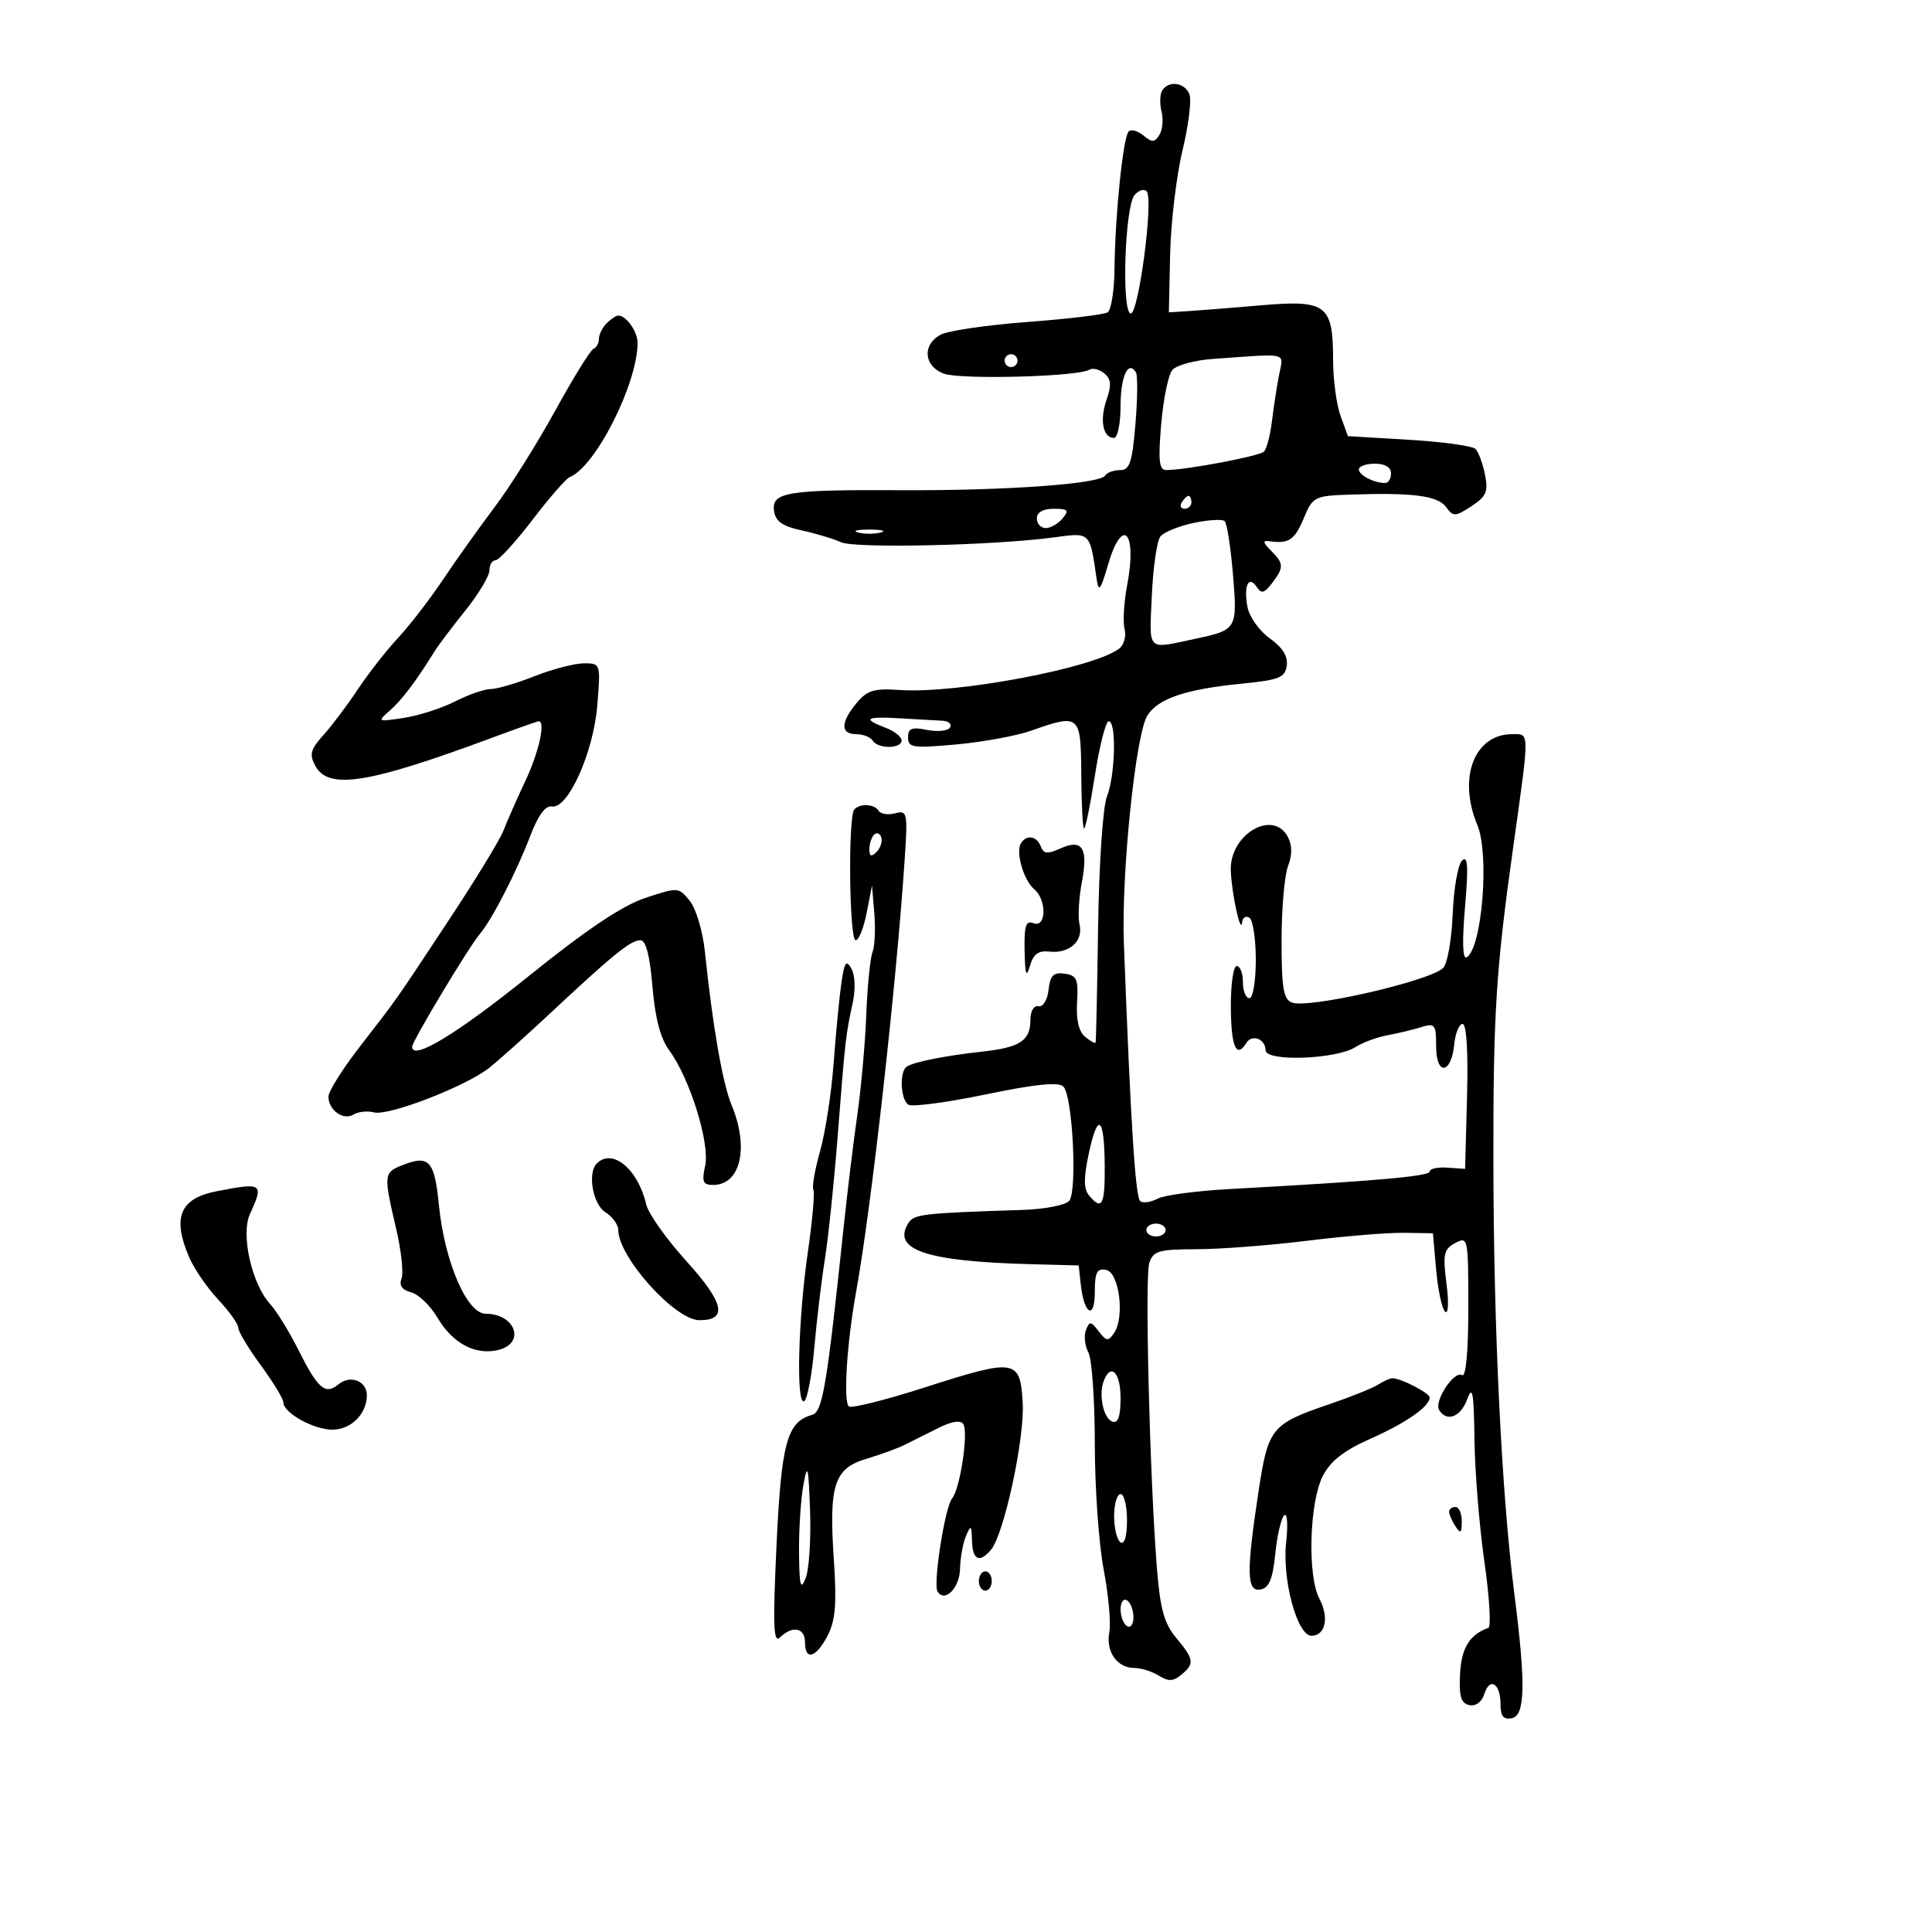 <svg xmlns="http://www.w3.org/2000/svg" width="300" height="300" viewBox="0 0 300 300" version="1.1">
	<path d="M 180.465 14.057 C 180.106 14.638, 180.060 16.104, 180.364 17.315 C 180.668 18.526, 180.520 20.159, 180.035 20.944 C 179.298 22.136, 178.889 22.153, 177.552 21.043 C 176.672 20.313, 175.640 20.026, 175.260 20.407 C 174.400 21.267, 173.144 33.422, 173.062 41.691 C 173.028 45.096, 172.544 48.164, 171.986 48.508 C 171.429 48.853, 165.835 49.522, 159.554 49.996 C 153.274 50.470, 147.205 51.355, 146.068 51.964 C 143.176 53.511, 143.428 56.832, 146.528 58.011 C 149.079 58.981, 167.387 58.497, 169.141 57.413 C 169.662 57.091, 170.710 57.344, 171.470 57.975 C 172.534 58.858, 172.616 59.804, 171.824 62.074 C 170.729 65.215, 171.267 68, 172.969 68 C 173.538 68, 174 65.787, 174 63.059 C 174 58.452, 175.179 55.862, 176.387 57.817 C 176.675 58.284, 176.641 61.891, 176.311 65.833 C 175.807 71.839, 175.419 73, 173.914 73 C 172.926 73, 171.882 73.382, 171.593 73.849 C 170.791 75.148, 156.125 76.201, 140 76.118 C 122.190 76.026, 119.776 76.419, 120.193 79.342 C 120.423 80.959, 121.503 81.717, 124.500 82.364 C 126.700 82.840, 129.437 83.663, 130.581 84.193 C 132.740 85.193, 154.406 84.700, 163.698 83.439 C 169.365 82.670, 169.228 82.534, 170.298 90 C 170.591 92.043, 170.909 91.631, 172.036 87.750 C 174.269 80.058, 176.613 82.495, 175.027 90.859 C 174.522 93.522, 174.341 96.586, 174.624 97.670 C 174.907 98.753, 174.545 100.111, 173.820 100.688 C 170.027 103.700, 148.620 107.753, 139.736 107.142 C 135.733 106.866, 134.659 107.188, 133.019 109.157 C 130.514 112.164, 130.484 114, 132.941 114 C 134.009 114, 135.160 114.450, 135.500 115 C 136.312 116.314, 140 116.294, 140 114.975 C 140 114.412, 138.875 113.523, 137.500 113 C 133.827 111.604, 134.420 111.219, 139.750 111.541 C 142.363 111.698, 145.314 111.866, 146.309 111.914 C 147.304 111.961, 147.849 112.435, 147.520 112.967 C 147.191 113.499, 145.590 113.668, 143.961 113.342 C 141.575 112.865, 141 113.093, 141 114.513 C 141 116.100, 141.746 116.208, 148.490 115.597 C 152.609 115.224, 157.841 114.262, 160.116 113.459 C 167.662 110.797, 167.837 110.947, 167.897 120.142 C 167.926 124.620, 168.113 128.447, 168.313 128.646 C 168.513 128.846, 169.272 125.182, 169.999 120.505 C 170.727 115.827, 171.700 112, 172.161 112 C 173.386 112, 173.187 120.399, 171.884 123.685 C 171.254 125.275, 170.657 134.115, 170.513 144 C 170.373 153.625, 170.201 161.668, 170.129 161.872 C 170.058 162.077, 169.323 161.683, 168.496 160.997 C 167.509 160.178, 167.079 158.330, 167.246 155.624 C 167.466 152.055, 167.207 151.458, 165.322 151.190 C 163.586 150.943, 163.079 151.449, 162.822 153.690 C 162.640 155.282, 161.958 156.392, 161.250 156.250 C 160.530 156.106, 160 157.009, 160 158.378 C 160 161.598, 158.400 162.648, 152.500 163.297 C 146.789 163.926, 142.017 164.871, 140.820 165.611 C 139.628 166.348, 139.815 170.767, 141.070 171.543 C 141.659 171.907, 147.073 171.183, 153.102 169.934 C 160.833 168.333, 164.376 167.976, 165.125 168.725 C 166.554 170.154, 167.307 184.926, 166.029 186.465 C 165.476 187.132, 162.205 187.768, 158.761 187.878 C 143.194 188.379, 141.909 188.529, 141.033 189.946 C 138.481 194.077, 143.834 195.871, 160 196.301 L 167.500 196.500 167.827 199.500 C 168.333 204.141, 170 205.005, 170 200.627 C 170 197.573, 170.334 196.917, 171.750 197.185 C 173.797 197.574, 174.679 204.543, 172.992 207 C 172.092 208.311, 171.790 208.275, 170.599 206.721 C 169.380 205.128, 169.172 205.110, 168.622 206.543 C 168.284 207.424, 168.456 208.983, 169.004 210.007 C 169.552 211.031, 170.001 217.411, 170.001 224.184 C 170.002 230.958, 170.619 239.736, 171.374 243.691 C 172.128 247.646, 172.525 252.036, 172.255 253.447 C 171.680 256.455, 173.459 259, 176.136 259 C 177.176 259, 178.884 259.535, 179.932 260.190 C 181.427 261.123, 182.179 261.097, 183.419 260.067 C 185.516 258.327, 185.426 257.664, 182.640 254.327 C 180.766 252.082, 180.149 249.852, 179.645 243.500 C 178.533 229.492, 177.751 198.359, 178.456 196.140 C 179.059 194.237, 179.876 193.998, 185.817 193.980 C 189.493 193.970, 197.225 193.376, 203 192.660 C 208.775 191.945, 215.525 191.391, 218 191.430 L 222.500 191.500 223.006 197.172 C 223.284 200.292, 223.907 203.217, 224.391 203.672 C 224.896 204.147, 224.988 202.282, 224.608 199.300 C 224.024 194.721, 224.187 193.971, 225.972 193.015 C 227.953 191.955, 228 192.189, 228 203.024 C 228 209.825, 227.630 213.889, 227.044 213.527 C 225.804 212.761, 222.628 217.589, 223.473 218.956 C 224.659 220.875, 226.823 220.029, 227.838 217.250 C 228.649 215.028, 228.863 216.229, 228.953 223.500 C 229.014 228.450, 229.708 237, 230.496 242.500 C 231.284 248, 231.559 252.629, 231.106 252.786 C 228.203 253.796, 226.907 255.917, 226.713 259.977 C 226.548 263.432, 226.872 264.503, 228.165 264.770 C 229.161 264.976, 230.093 264.282, 230.487 263.042 C 231.341 260.350, 233 261.399, 233 264.632 C 233 266.491, 233.456 267.057, 234.750 266.803 C 236.838 266.394, 236.939 261.529, 235.148 247.500 C 233.169 231.994, 231.927 206.449, 231.892 180.500 C 231.860 157.391, 232.279 150.723, 234.974 131.500 C 237.537 113.212, 237.544 114, 234.826 114 C 228.926 114, 226.332 120.764, 229.409 128.128 C 231.306 132.668, 230.135 147.180, 227.753 148.653 C 227.116 149.046, 227.021 146.305, 227.485 140.880 C 228.031 134.494, 227.923 132.766, 227.031 133.619 C 226.388 134.235, 225.732 137.973, 225.574 141.926 C 225.416 145.879, 224.754 149.646, 224.104 150.296 C 222.070 152.330, 203.165 156.661, 200.607 155.679 C 199.296 155.177, 199 153.408, 199 146.096 C 199 141.165, 199.450 135.946, 200 134.500 C 200.675 132.724, 200.664 131.240, 199.965 129.935 C 197.648 125.606, 190.921 129.580, 191.118 135.160 C 191.246 138.773, 192.688 145.337, 192.882 143.191 C 192.947 142.471, 193.450 142.160, 194 142.500 C 194.550 142.840, 195 145.791, 195 149.059 C 195 152.353, 194.554 155, 194 155 C 193.450 155, 193 153.875, 193 152.500 C 193 151.125, 192.567 150, 192.037 150 C 191.507 150, 191.097 152.925, 191.124 156.500 C 191.171 162.569, 191.995 164.435, 193.533 161.947 C 194.411 160.527, 196.495 161.320, 196.520 163.083 C 196.545 164.895, 207.516 164.500, 210.500 162.580 C 211.600 161.872, 213.850 161.044, 215.500 160.740 C 217.150 160.436, 219.512 159.867, 220.750 159.477 C 222.806 158.828, 223 159.086, 223 162.467 C 223 167.079, 225.353 166.834, 225.813 162.173 C 225.986 160.428, 226.571 159, 227.114 159 C 227.724 159, 227.987 163.308, 227.801 170.250 L 227.500 181.500 224.750 181.312 C 223.238 181.208, 222 181.479, 222 181.914 C 222 182.656, 213.425 183.408, 191.050 184.628 C 185.853 184.911, 180.781 185.582, 179.780 186.118 C 178.778 186.654, 177.565 186.849, 177.085 186.552 C 176.307 186.072, 175.586 174.821, 174.517 146.500 C 174.107 135.629, 176.330 114.045, 178.162 111.112 C 179.809 108.475, 184.098 107.023, 192.772 106.165 C 198.637 105.585, 199.539 105.225, 199.805 103.358 C 200.011 101.916, 199.151 100.531, 197.175 99.125 C 195.561 97.975, 194.002 95.792, 193.712 94.273 C 193.084 90.989, 193.887 89.235, 195.144 91.143 C 195.865 92.237, 196.325 92.124, 197.519 90.559 C 199.395 88.100, 199.376 87.519, 197.350 85.493 C 196.095 84.237, 196.035 83.891, 197.100 84.040 C 200.128 84.466, 201.028 83.869, 202.436 80.500 C 203.851 77.112, 204.083 76.994, 209.699 76.799 C 219.371 76.465, 223.258 76.971, 224.546 78.731 C 225.670 80.269, 225.955 80.260, 228.485 78.602 C 230.799 77.085, 231.118 76.340, 230.588 73.688 C 230.244 71.969, 229.578 70.178, 229.109 69.709 C 228.639 69.239, 223.991 68.600, 218.778 68.290 L 209.302 67.724 208.151 64.541 C 207.518 62.790, 207 58.888, 207 55.870 C 207 47.327, 205.966 46.539, 195.897 47.403 C 191.279 47.800, 186.150 48.209, 184.500 48.312 L 181.500 48.500 181.698 39.500 C 181.808 34.550, 182.669 27.304, 183.612 23.397 C 184.555 19.491, 185.043 15.553, 184.695 14.647 C 183.985 12.797, 181.461 12.445, 180.465 14.057 M 176.165 30.301 C 174.677 32.094, 174.129 48.203, 175.540 48.677 C 176.763 49.088, 179.170 30.911, 178.052 29.708 C 177.647 29.272, 176.798 29.539, 176.165 30.301 M 94.200 50.200 C 93.540 50.860, 93 51.947, 93 52.617 C 93 53.286, 92.619 53.983, 92.154 54.167 C 91.689 54.350, 89.020 58.664, 86.223 63.753 C 83.427 68.842, 79.187 75.592, 76.802 78.753 C 74.416 81.914, 70.811 86.975, 68.789 90 C 66.768 93.025, 63.626 97.100, 61.807 99.055 C 59.988 101.010, 57.174 104.610, 55.553 107.055 C 53.932 109.500, 51.529 112.692, 50.213 114.148 C 48.222 116.352, 48.009 117.149, 48.946 118.898 C 50.976 122.692, 57.133 121.719, 76.397 114.562 C 80.190 113.153, 83.453 112, 83.647 112 C 84.754 112, 83.673 116.819, 81.558 121.312 C 80.215 124.165, 78.689 127.625, 78.166 129 C 77.643 130.375, 73.793 136.675, 69.612 143 C 60.996 156.031, 62.029 154.564, 55.750 162.686 C 53.137 166.066, 51 169.489, 51 170.293 C 51 172.383, 53.323 174.036, 54.894 173.065 C 55.624 172.614, 57.065 172.466, 58.095 172.735 C 60.334 173.321, 72.295 168.699, 75.927 165.845 C 77.342 164.733, 81.709 160.825, 85.630 157.161 C 95.250 148.175, 97.941 146, 99.440 146 C 100.293 146, 100.908 148.363, 101.313 153.198 C 101.726 158.119, 102.555 161.260, 103.935 163.126 C 107.107 167.416, 110.259 177.544, 109.499 181.003 C 108.950 183.503, 109.153 184, 110.721 184 C 115.014 184, 116.355 178.178, 113.586 171.552 C 112.207 168.251, 110.654 159.310, 109.457 147.776 C 109.128 144.608, 108.079 141.085, 107.109 139.886 C 105.379 137.750, 105.288 137.744, 100.200 139.433 C 96.621 140.622, 91.106 144.318, 82.164 151.518 C 70.916 160.576, 64 164.772, 64 162.538 C 64 161.680, 72.810 147.008, 74.532 145 C 76.376 142.849, 80.256 135.288, 82.369 129.727 C 83.557 126.601, 84.703 125.048, 85.690 125.227 C 88.190 125.680, 92.165 116.819, 92.754 109.480 C 93.271 103.035, 93.260 103, 90.674 103 C 89.244 103, 85.791 103.900, 83 105 C 80.209 106.100, 77.138 107, 76.174 107 C 75.211 107, 72.726 107.865, 70.653 108.922 C 68.580 109.979, 64.997 111.129, 62.692 111.478 C 58.575 112.101, 58.537 112.080, 60.564 110.306 C 62.418 108.685, 64.603 105.786, 67.496 101.110 C 68.044 100.224, 70.181 97.394, 72.246 94.821 C 74.311 92.247, 76 89.434, 76 88.571 C 76 87.707, 76.424 87, 76.942 87 C 77.459 87, 80.032 84.188, 82.658 80.750 C 85.284 77.313, 87.898 74.313, 88.466 74.085 C 92.479 72.474, 99 59.570, 99 53.241 C 99 51.473, 97.251 49, 96 49 C 95.670 49, 94.860 49.540, 94.200 50.200 M 156 56 C 156 56.550, 156.450 57, 157 57 C 157.550 57, 158 56.550, 158 56 C 158 55.450, 157.550 55, 157 55 C 156.450 55, 156 55.450, 156 56 M 188.331 55.734 C 185.489 55.935, 182.653 56.713, 182.030 57.463 C 181.408 58.214, 180.631 62.016, 180.304 65.914 C 179.828 71.595, 179.987 72.999, 181.105 72.992 C 184.209 72.976, 195.551 70.834, 196.262 70.130 C 196.681 69.715, 197.240 67.604, 197.503 65.438 C 197.765 63.272, 198.261 60.038, 198.604 58.250 C 199.299 54.624, 200.368 54.886, 188.331 55.734 M 211 72.893 C 211 73.786, 213.351 75, 215.082 75 C 215.587 75, 216 74.325, 216 73.500 C 216 72.567, 215.056 72, 213.500 72 C 212.125 72, 211 72.402, 211 72.893 M 183.500 78 C 183.160 78.550, 183.359 79, 183.941 79 C 184.523 79, 185 78.550, 185 78 C 185 77.450, 184.802 77, 184.559 77 C 184.316 77, 183.840 77.450, 183.500 78 M 161 80.500 C 161 81.325, 161.620 82, 162.378 82 C 163.135 82, 164.315 81.325, 165 80.500 C 166.053 79.232, 165.840 79, 163.622 79 C 161.958 79, 161 79.548, 161 80.500 M 185.338 81.202 C 183.049 81.687, 180.734 82.627, 180.193 83.291 C 179.652 83.956, 179.050 88.100, 178.855 92.500 C 178.464 101.320, 177.959 100.817, 185.577 99.198 C 192.095 97.813, 192.162 97.697, 191.451 89.163 C 191.100 84.948, 190.517 81.235, 190.156 80.911 C 189.795 80.587, 187.627 80.718, 185.338 81.202 M 133.250 82.689 C 134.213 82.941, 135.787 82.941, 136.750 82.689 C 137.713 82.438, 136.925 82.232, 135 82.232 C 133.075 82.232, 132.287 82.438, 133.250 82.689 M 132.667 125.667 C 131.667 126.666, 131.863 146, 132.872 146 C 133.352 146, 134.118 144.088, 134.575 141.750 L 135.405 137.500 135.766 141.864 C 135.964 144.265, 135.835 146.965, 135.479 147.864 C 135.123 148.764, 134.690 153.115, 134.518 157.533 C 134.345 161.951, 133.721 168.926, 133.133 173.033 C 132.544 177.140, 131.587 185, 131.007 190.500 C 128.384 215.358, 127.728 219.258, 126.094 219.704 C 122.212 220.765, 121.316 224.058, 120.574 240 C 119.989 252.551, 120.094 255.262, 121.126 254.250 C 123.044 252.368, 125 252.747, 125 255 C 125 257.937, 126.722 257.437, 128.509 253.983 C 129.730 251.621, 129.941 249.069, 129.480 242.233 C 128.692 230.557, 129.512 228.014, 134.546 226.520 C 136.721 225.874, 139.400 224.894, 140.500 224.342 C 141.600 223.790, 143.952 222.614, 145.728 221.729 C 147.789 220.700, 149.181 220.484, 149.581 221.130 C 150.401 222.457, 149.089 231.165, 147.840 232.682 C 146.722 234.041, 144.860 245.964, 145.583 247.134 C 146.682 248.912, 149.004 246.587, 149.070 243.643 C 149.109 241.914, 149.527 239.600, 150 238.500 C 150.762 236.728, 150.867 236.813, 150.930 239.250 C 151.006 242.253, 152.117 242.769, 153.893 240.629 C 155.927 238.178, 159.121 223.342, 158.805 217.816 C 158.415 211.009, 157.726 210.901, 143.604 215.438 C 137.612 217.363, 132.319 218.697, 131.842 218.402 C 130.910 217.827, 131.481 208.629, 132.953 200.500 C 135.298 187.550, 139.147 153.292, 140.466 133.634 C 140.969 126.142, 140.899 125.793, 138.998 126.290 C 137.900 126.577, 136.750 126.404, 136.442 125.906 C 135.787 124.846, 133.625 124.709, 132.667 125.667 M 135.729 129.604 C 135.328 130.005, 135 131.023, 135 131.867 C 135 132.992, 135.296 133.104, 136.113 132.288 C 136.724 131.676, 137.053 130.657, 136.842 130.025 C 136.631 129.393, 136.130 129.203, 135.729 129.604 M 158.528 130.954 C 157.680 132.327, 158.955 136.717, 160.598 138.081 C 162.559 139.709, 162.477 144.120, 160.500 143.362 C 159.286 142.896, 159.019 143.712, 159.100 147.643 C 159.176 151.379, 159.366 151.923, 159.922 150 C 160.459 148.139, 161.235 147.567, 162.955 147.762 C 166.037 148.111, 168.245 146.134, 167.631 143.574 C 167.357 142.433, 167.519 139.475, 167.991 137 C 169.010 131.657, 168.065 130.194, 164.611 131.767 C 162.663 132.655, 162.056 132.589, 161.615 131.440 C 160.984 129.795, 159.399 129.545, 158.528 130.954 M 130.657 152.582 C 130.341 154.737, 129.800 160.325, 129.454 165 C 129.109 169.675, 128.160 175.857, 127.346 178.737 C 126.532 181.617, 126.061 184.317, 126.300 184.737 C 126.539 185.157, 126.149 189.550, 125.433 194.500 C 123.922 204.952, 123.601 218.365, 124.881 217.573 C 125.366 217.274, 126.070 213.535, 126.445 209.264 C 126.821 204.994, 127.561 198.800, 128.090 195.500 C 128.620 192.200, 129.509 183.650, 130.067 176.500 C 131.249 161.359, 131.326 160.677, 132.388 155.832 C 132.860 153.678, 132.788 151.443, 132.212 150.415 C 131.408 148.977, 131.130 149.365, 130.657 152.582 M 169.081 179.058 C 168.253 182.920, 168.259 184.607, 169.106 185.627 C 171.105 188.037, 171.586 187.140, 171.543 181.083 C 171.487 173.379, 170.477 172.548, 169.081 179.058 M 62.250 181.019 C 59.608 182.095, 59.572 182.559, 61.496 190.718 C 62.302 194.138, 62.687 197.652, 62.351 198.528 C 61.939 199.602, 62.421 200.297, 63.835 200.667 C 64.987 200.968, 66.832 202.745, 67.936 204.616 C 70.308 208.636, 73.858 210.504, 77.426 209.608 C 81.644 208.549, 80.019 204, 75.423 204 C 72.500 204, 69.026 195.926, 68.151 187.098 C 67.459 180.112, 66.614 179.242, 62.250 181.019 M 92.667 180.667 C 91.196 182.137, 92.057 187.019, 94 188.232 C 95.100 188.919, 96.002 190.160, 96.004 190.991 C 96.014 195.210, 104.822 205, 108.608 205 C 113.052 205, 112.456 202.319, 106.567 195.811 C 103.469 192.388, 100.671 188.442, 100.348 187.043 C 99.078 181.531, 95.102 178.231, 92.667 180.667 M 33.646 184.975 C 27.920 186.081, 26.694 189.053, 29.396 195.282 C 30.163 197.052, 32.188 199.990, 33.896 201.812 C 35.603 203.633, 37 205.598, 37 206.178 C 37 206.758, 38.575 209.378, 40.500 212 C 42.425 214.622, 44 217.218, 44 217.769 C 44 219.384, 48.703 222, 51.605 222 C 54.480 222, 56.917 219.601, 56.968 216.719 C 57.009 214.441, 54.406 213.418, 52.531 214.974 C 50.519 216.644, 49.354 215.643, 46.371 209.679 C 44.945 206.831, 42.957 203.600, 41.952 202.500 C 39.086 199.364, 37.363 191.694, 38.810 188.518 C 40.991 183.731, 40.791 183.594, 33.646 184.975 M 178 191 C 178 191.550, 178.675 192, 179.500 192 C 180.325 192, 181 191.550, 181 191 C 181 190.450, 180.325 190, 179.500 190 C 178.675 190, 178 190.450, 178 191 M 171.390 214.427 C 170.554 216.604, 171.347 220.293, 172.750 220.755 C 173.613 221.039, 174 219.903, 174 217.083 C 174 213.104, 172.488 211.565, 171.390 214.427 M 214 215 C 213.175 215.533, 209.800 216.891, 206.500 218.018 C 197.376 221.132, 196.927 221.686, 195.406 231.705 C 193.508 244.206, 193.577 247.227, 195.750 246.813 C 197.062 246.563, 197.631 245.182, 198.022 241.301 C 198.309 238.453, 198.931 235.758, 199.405 235.311 C 199.884 234.860, 200.020 236.720, 199.712 239.500 C 199.069 245.301, 201.429 254, 203.646 254 C 205.812 254, 206.424 251.162, 204.883 248.266 C 202.986 244.700, 203.311 233.234, 205.425 229.145 C 206.608 226.857, 208.709 225.219, 212.758 223.428 C 218.273 220.989, 222 218.399, 222 217.006 C 222 216.312, 217.494 213.987, 216.203 214.015 C 215.816 214.024, 214.825 214.467, 214 215 M 124.761 230.500 C 124.355 232.700, 124.046 237.425, 124.074 241 C 124.117 246.253, 124.314 247.032, 125.101 245.062 C 125.636 243.721, 125.945 238.996, 125.787 234.562 C 125.541 227.660, 125.394 227.076, 124.761 230.500 M 173 235.441 C 173 237.334, 173.450 239.160, 174 239.500 C 174.604 239.873, 175 238.510, 175 236.059 C 175 233.827, 174.550 232, 174 232 C 173.450 232, 173 233.548, 173 235.441 M 225.015 234.750 C 225.024 235.162, 225.467 236.175, 226 237 C 226.784 238.213, 226.972 238.069, 226.985 236.250 C 226.993 235.012, 226.550 234, 226 234 C 225.450 234, 225.007 234.338, 225.015 234.750 M 152 245.500 C 152 246.325, 152.450 247, 153 247 C 153.550 247, 154 246.325, 154 245.500 C 154 244.675, 153.550 244, 153 244 C 152.450 244, 152 244.675, 152 245.500 M 174 249.882 C 174 250.982, 174.450 252.160, 175 252.500 C 175.550 252.840, 176 252.218, 176 251.118 C 176 250.018, 175.550 248.840, 175 248.500 C 174.450 248.160, 174 248.782, 174 249.882" stroke="none" fill="black" fill-rule="evenodd"/>
</svg>